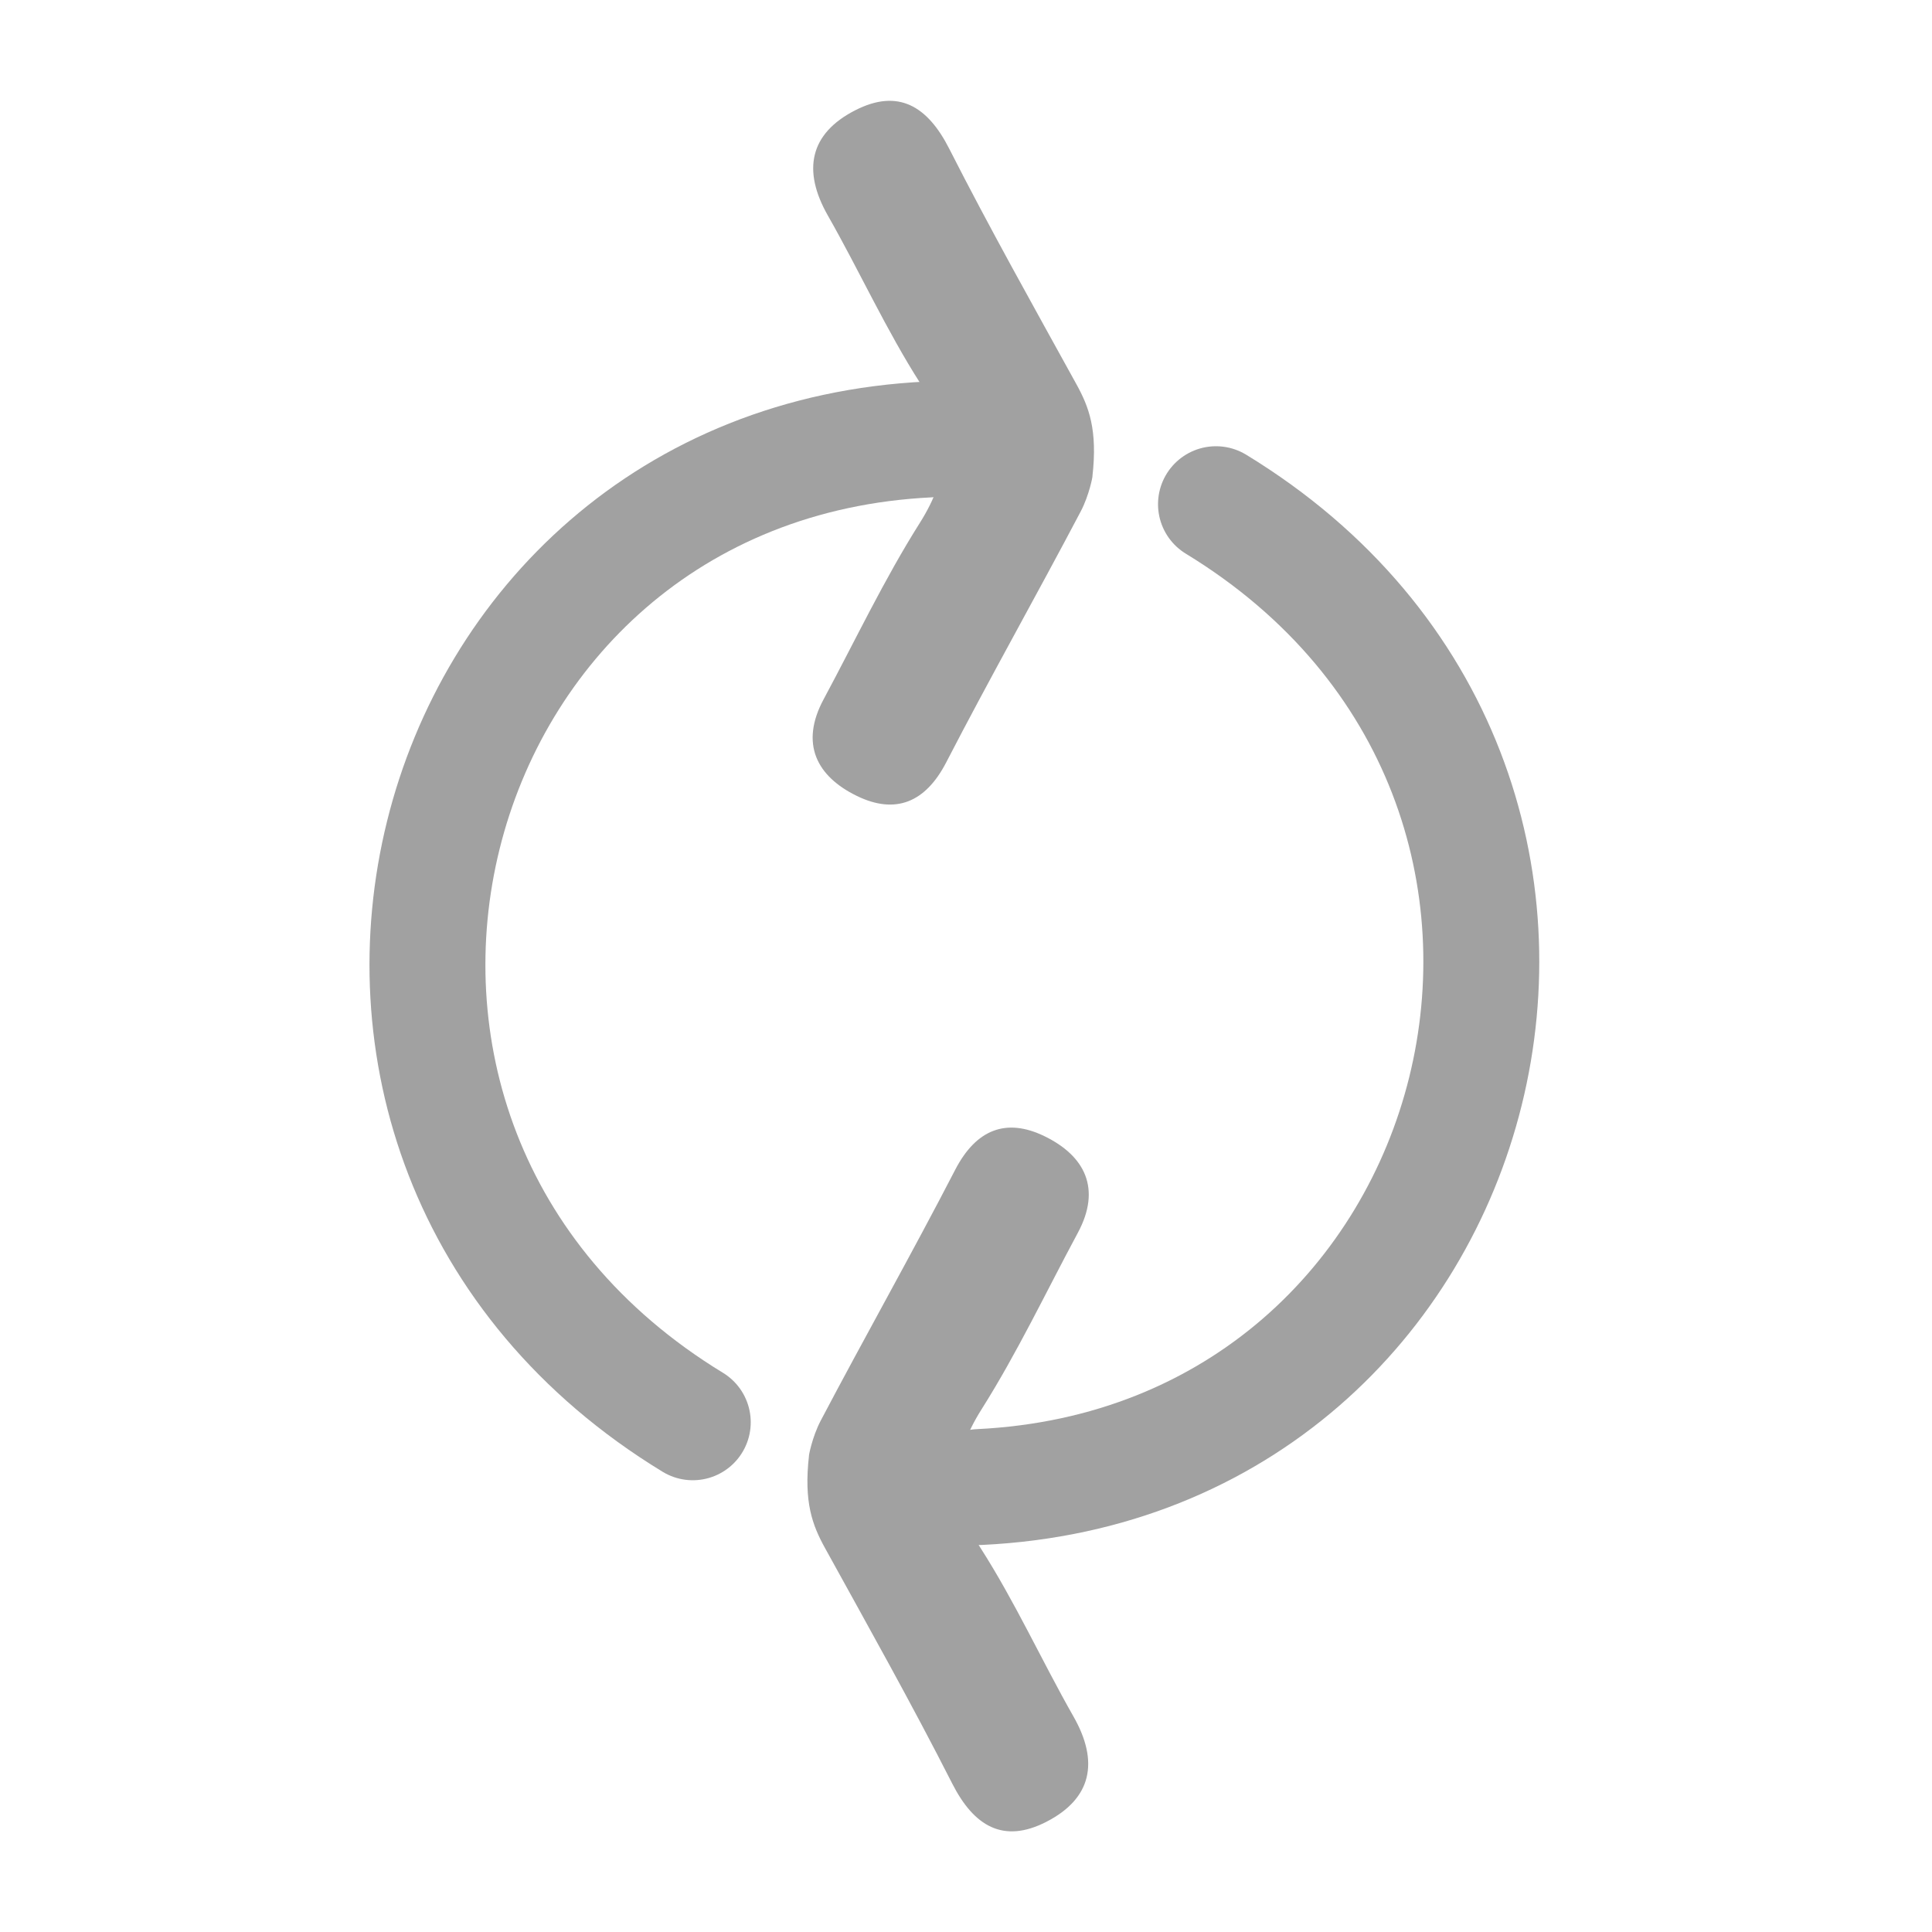 <?xml version="1.0" encoding="UTF-8" standalone="no"?>
<!-- Generator: Adobe Illustrator 16.0.0, SVG Export Plug-In . SVG Version: 6.00 Build 0)  -->

<svg
   xmlns:dc="http://purl.org/dc/elements/1.1/"
   xmlns:cc="http://creativecommons.org/ns#"
   xmlns:rdf="http://www.w3.org/1999/02/22-rdf-syntax-ns#"
   xmlns:svg="http://www.w3.org/2000/svg"
   xmlns="http://www.w3.org/2000/svg"
   xmlns:sodipodi="http://sodipodi.sourceforge.net/DTD/sodipodi-0.dtd"
   xmlns:inkscape="http://www.inkscape.org/namespaces/inkscape"
   version="1.1"
   id="Layer_1"
   x="0px"
   y="0px"
   width="100"
   height="100"
   viewBox="0 0 100 100"
   enable-background="new 0 0 1280 800"
   xml:space="preserve"
   inkscape:version="0.48.5 r10040"
   sodipodi:docname="icon_rotation.svg"><defs
   id="defs5210" /><sodipodi:namedview
   pagecolor="#ffffff"
   bordercolor="#666666"
   borderopacity="1"
   objecttolerance="10"
   gridtolerance="10"
   guidetolerance="10"
   inkscape:pageopacity="0"
   inkscape:pageshadow="2"
   inkscape:window-width="1920"
   inkscape:window-height="1058"
   id="namedview5208"
   showgrid="false"
   inkscape:zoom="6.8603645"
   inkscape:cx="46.274026"
   inkscape:cy="45.211999"
   inkscape:window-x="-8"
   inkscape:window-y="-8"
   inkscape:window-maximized="1"
   inkscape:current-layer="Layer_1" />



<path
   d="m 56.542,24.673 c 0.277,-2.43 -0.18,-3.611 -0.824,-4.781 -2.23,-4.047 -4.496,-8.08 -6.588,-12.198 -1.119,-2.203 -2.64,-3.125 -4.866,-1.985 -2.36,1.207 -2.743,3.112 -1.415,5.446 1.644,2.888 3.023,5.934 4.811,8.725 1.618,2.531 1.53,4.685 -0.055,7.193 -1.846,2.923 -3.336,6.073 -4.976,9.125 -1.229,2.286 -0.37,3.983 1.727,5.002 1.985,0.965 3.541,0.346 4.618,-1.736 2.252,-4.36 4.672,-8.639 6.959,-12.983 0.457,-0.866 0.632,-1.879 0.609,-1.808 z"
   id="path5204"
   inkscape:connector-curvature="0"
   style="fill:#a1a1a1" />
<path
   d="m 41.874,75.336 c -0.277,2.43 0.179,3.611 0.823,4.781 2.231,4.047 4.497,8.08 6.589,12.198 1.119,2.203 2.64,3.125 4.867,1.985 2.359,-1.207 2.742,-3.112 1.414,-5.446 -1.643,-2.888 -3.023,-5.934 -4.811,-8.725 -1.618,-2.531 -1.53,-4.685 0.055,-7.193 1.846,-2.923 3.336,-6.073 4.977,-9.125 1.229,-2.286 0.369,-3.983 -1.727,-5.002 -1.986,-0.965 -3.541,-0.346 -4.619,1.736 -2.253,4.36 -4.673,8.639 -6.96,12.983 -0.456,0.867 -0.632,1.879 -0.608,1.808 z"
   id="path5206"
   inkscape:connector-curvature="0"
   style="fill:#a1a1a1;stroke:none" />
<path
   style="fill:#ffffff;stroke:#a1a1a1;stroke-width:6;stroke-linecap:round;stroke-linejoin:miter;stroke-miterlimit:4;stroke-opacity:1;stroke-dasharray:none;fill-opacity:0"
   d="M 35.858,73.617 C 12.072,59.122 21.131,24.03 48.102,22.745"
   id="path5722"
   inkscape:connector-curvature="0"
   sodipodi:nodetypes="cc" /><path
   sodipodi:nodetypes="cc"
   inkscape:connector-curvature="0"
   id="path5724"
   d="m 62.939,26.097 c 23.786,14.494 14.727,49.586 -12.244,50.872"
   style="fill:#ffffff;fill-opacity:0;stroke:#a1a1a1;stroke-width:6;stroke-linecap:round;stroke-linejoin:miter;stroke-miterlimit:4;stroke-opacity:1;stroke-dasharray:none" /></svg>